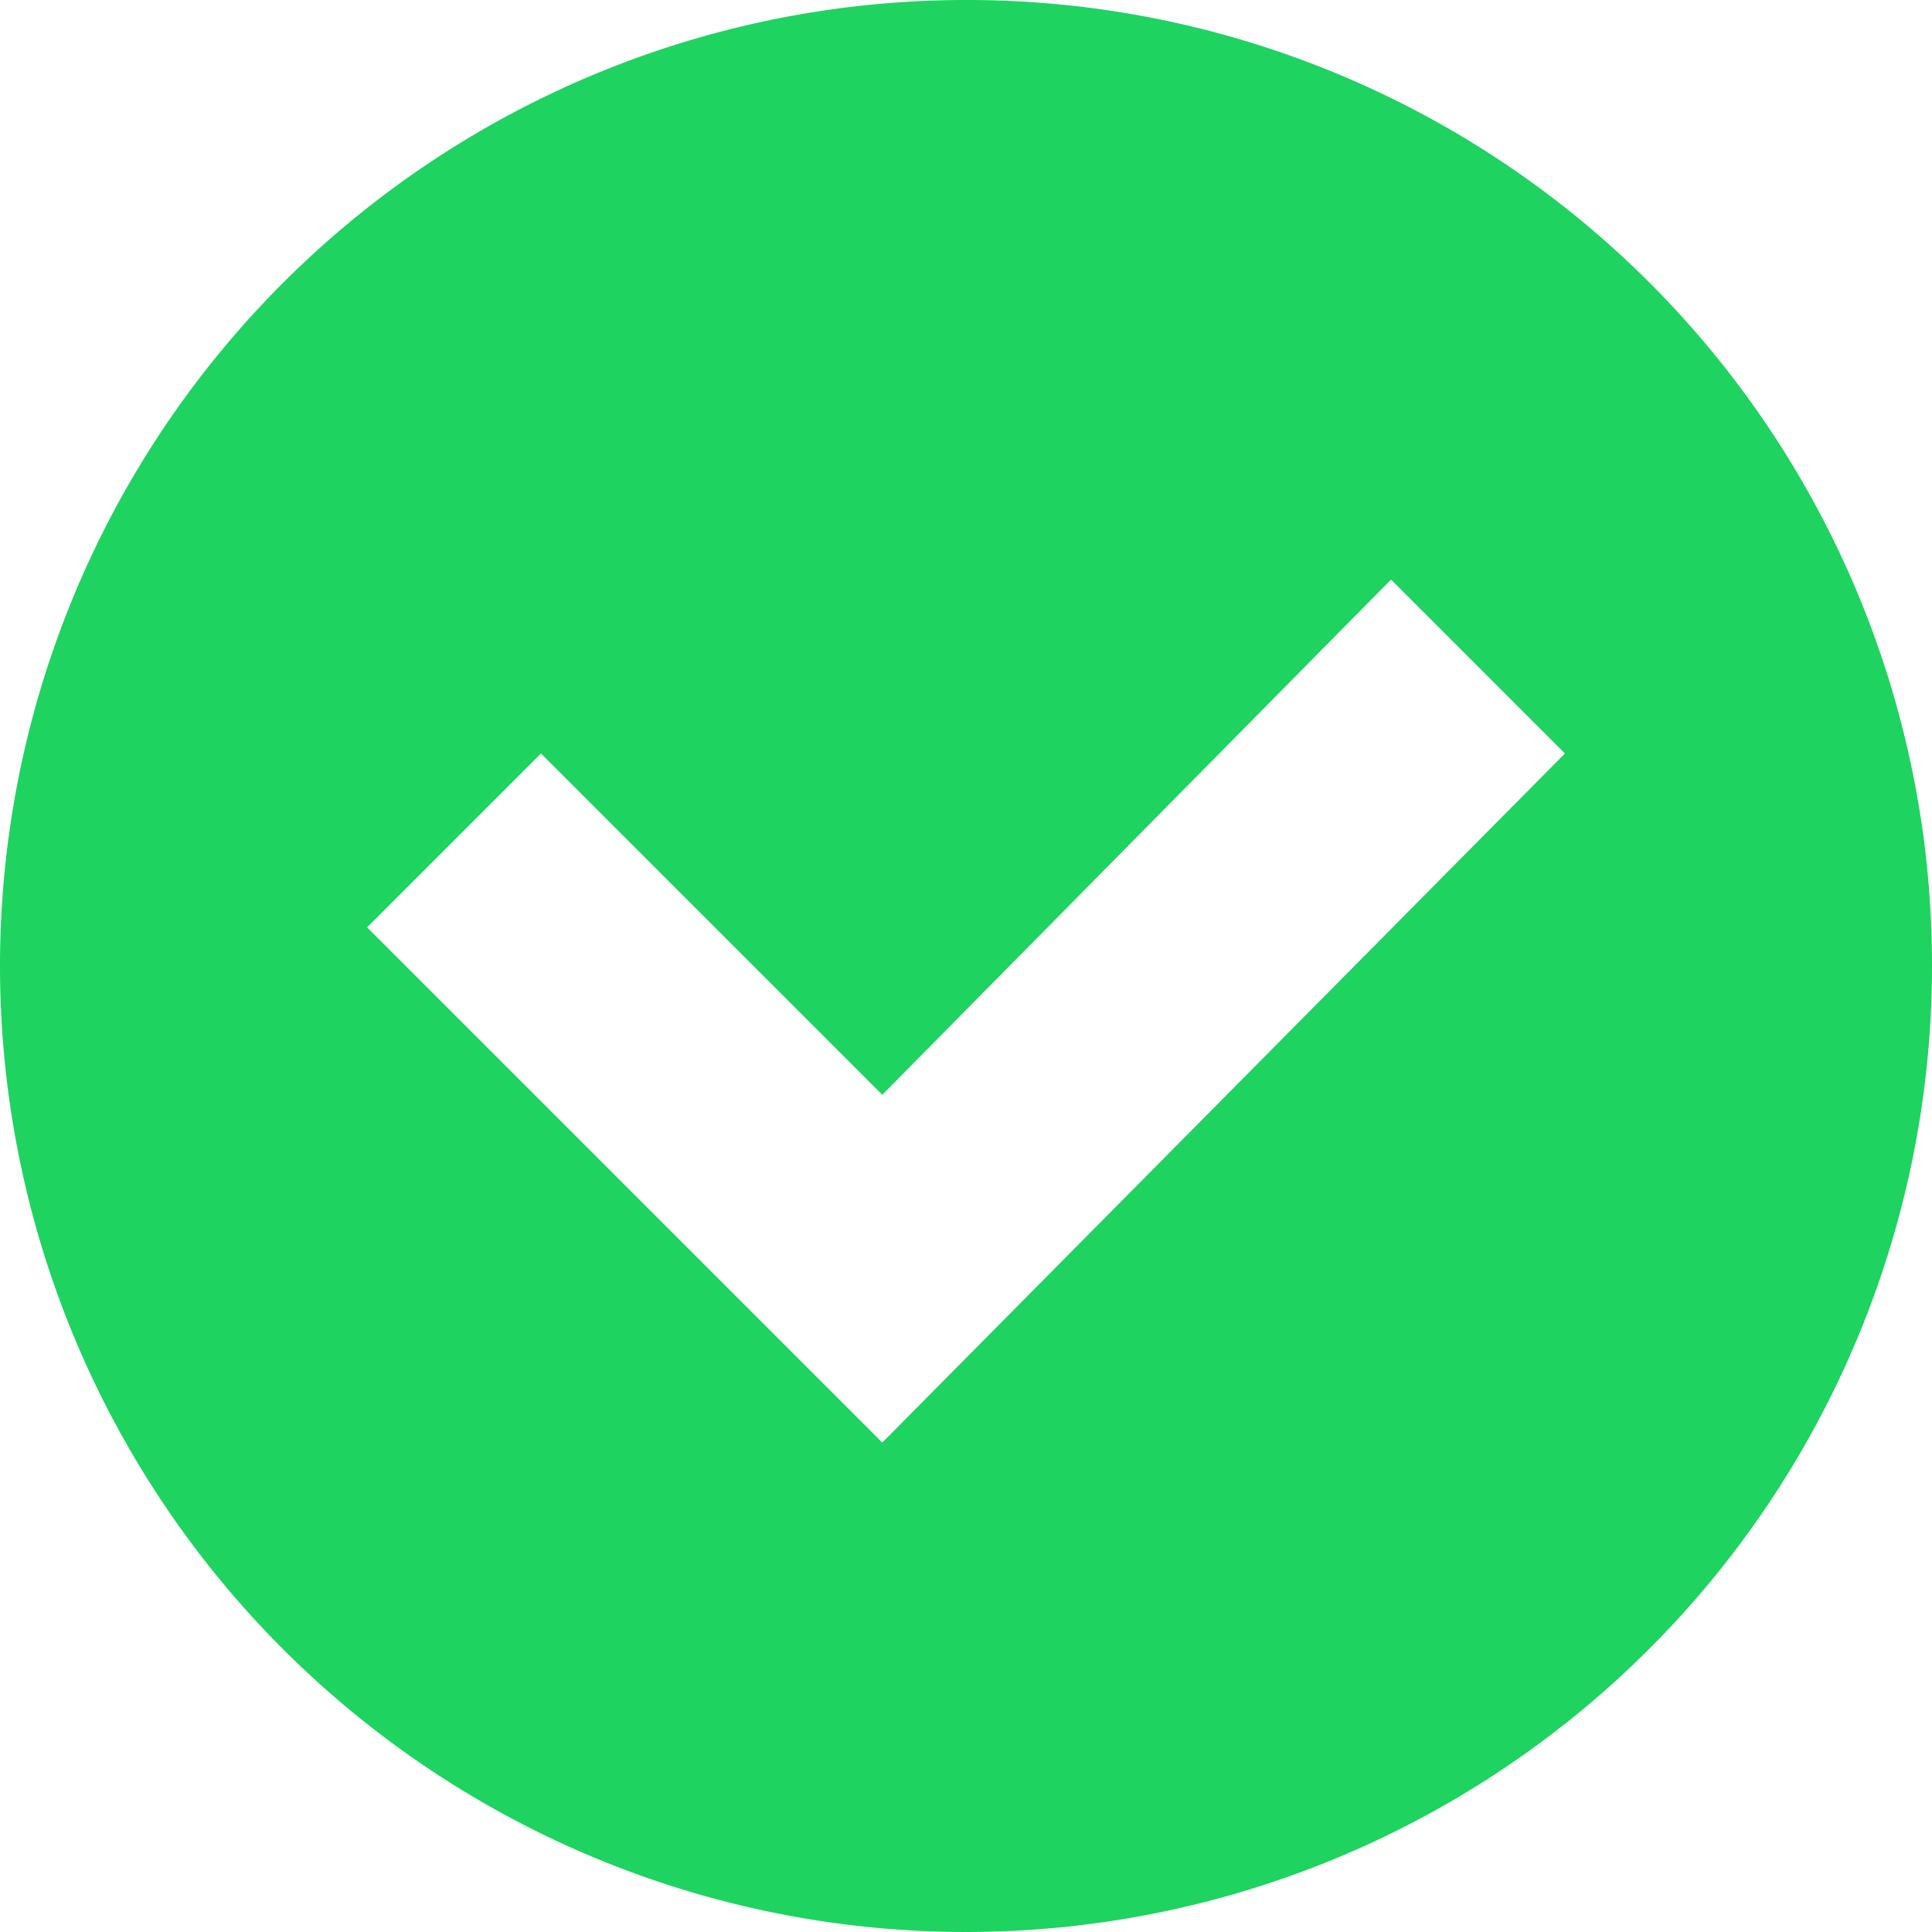 <?xml version="1.0" standalone="no"?><!DOCTYPE svg PUBLIC "-//W3C//DTD SVG 1.1//EN" "http://www.w3.org/Graphics/SVG/1.1/DTD/svg11.dtd"><svg t="1579188188341" class="icon" viewBox="0 0 1024 1024" version="1.1" xmlns="http://www.w3.org/2000/svg" p-id="1945" width="128" height="128" xmlns:xlink="http://www.w3.org/1999/xlink"><defs><style type="text/css"></style></defs><path d="M512 0a512 512 0 1 0 512 512A511.317 511.317 0 0 0 512 0z m-44.373 764.586l-273.067-273.067 92.16-92.16 180.907 180.907 269.653-273.067 92.16 92.16z" fill="#1FD361" p-id="1946"></path></svg>